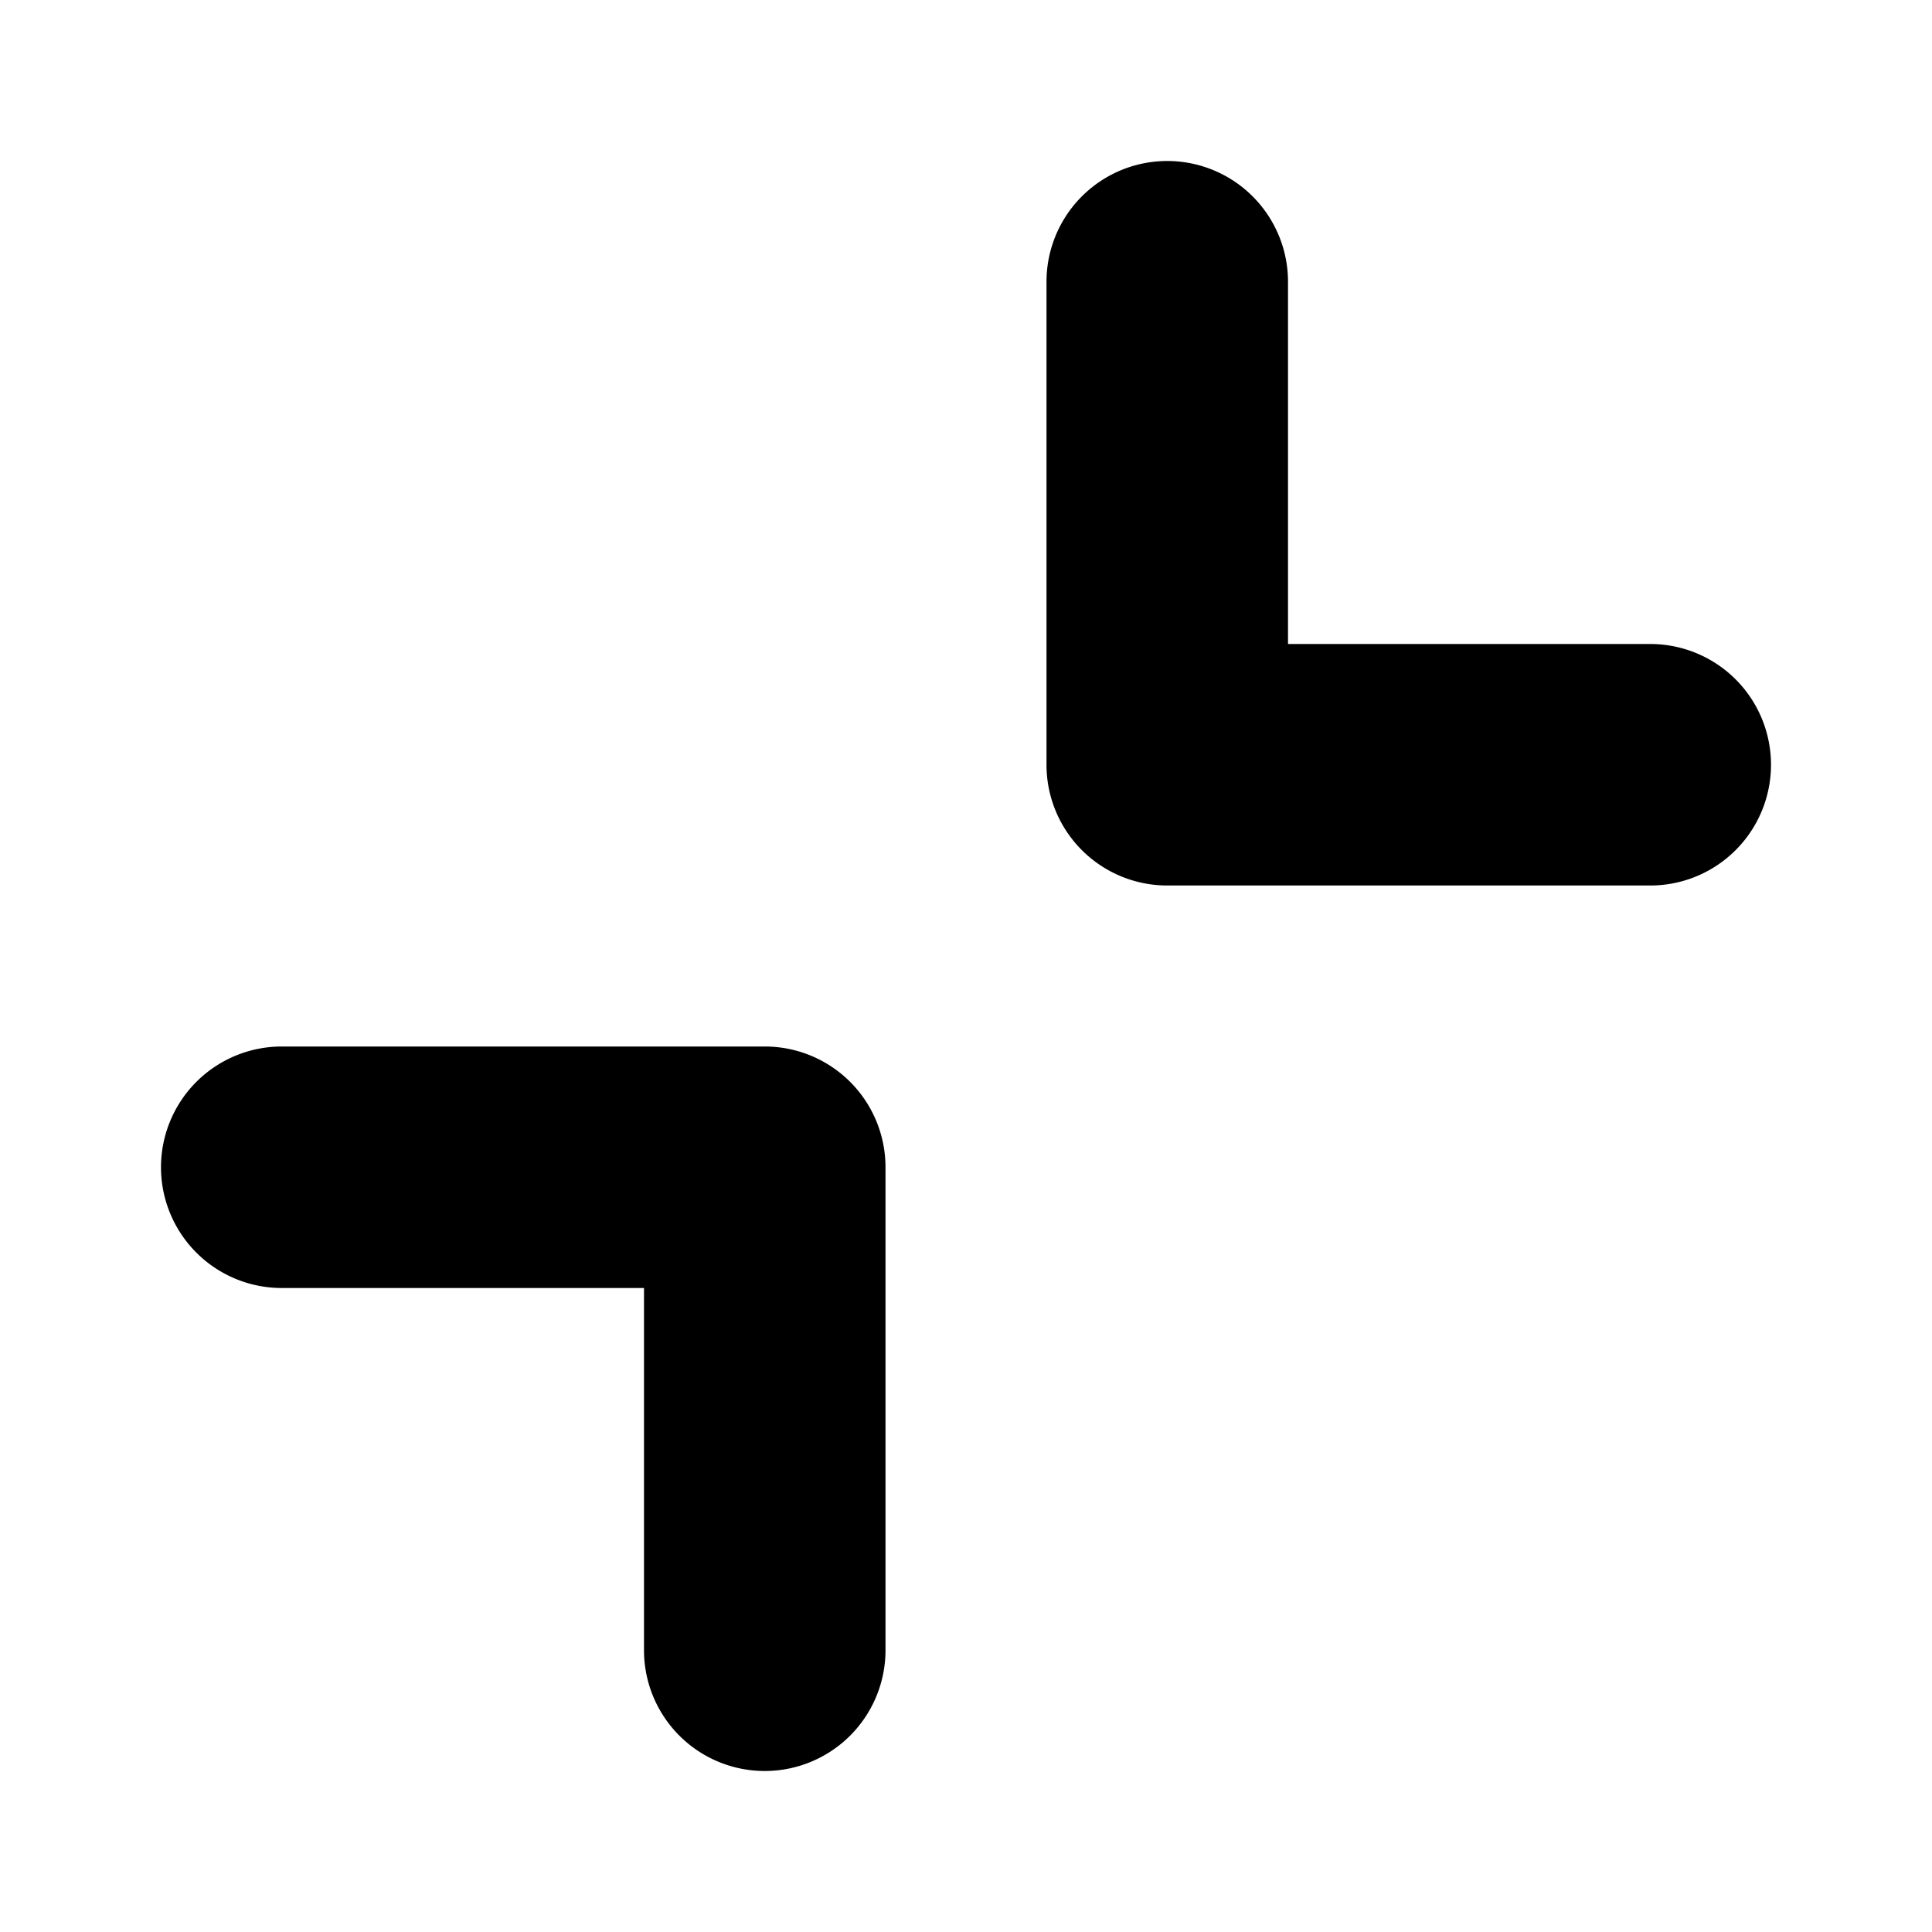 <svg xmlns="http://www.w3.org/2000/svg" viewBox="0 0 24 24" id="ds-icon-dashboard-full-screen-on"><path d="M9.5 22A1.5 1.5 0 0 1 8 20.5V16H3.5a1.5 1.5 0 0 1 0-3h6a1.5 1.5 0 0 1 1.5 1.5v6A1.5 1.5 0 0 1 9.5 22Z"/><path d="M20.5 11h-6A1.5 1.5 0 0 1 13 9.5v-6a1.5 1.5 0 0 1 3 0V8h4.5a1.5 1.5 0 0 1 0 3Z"/></svg>